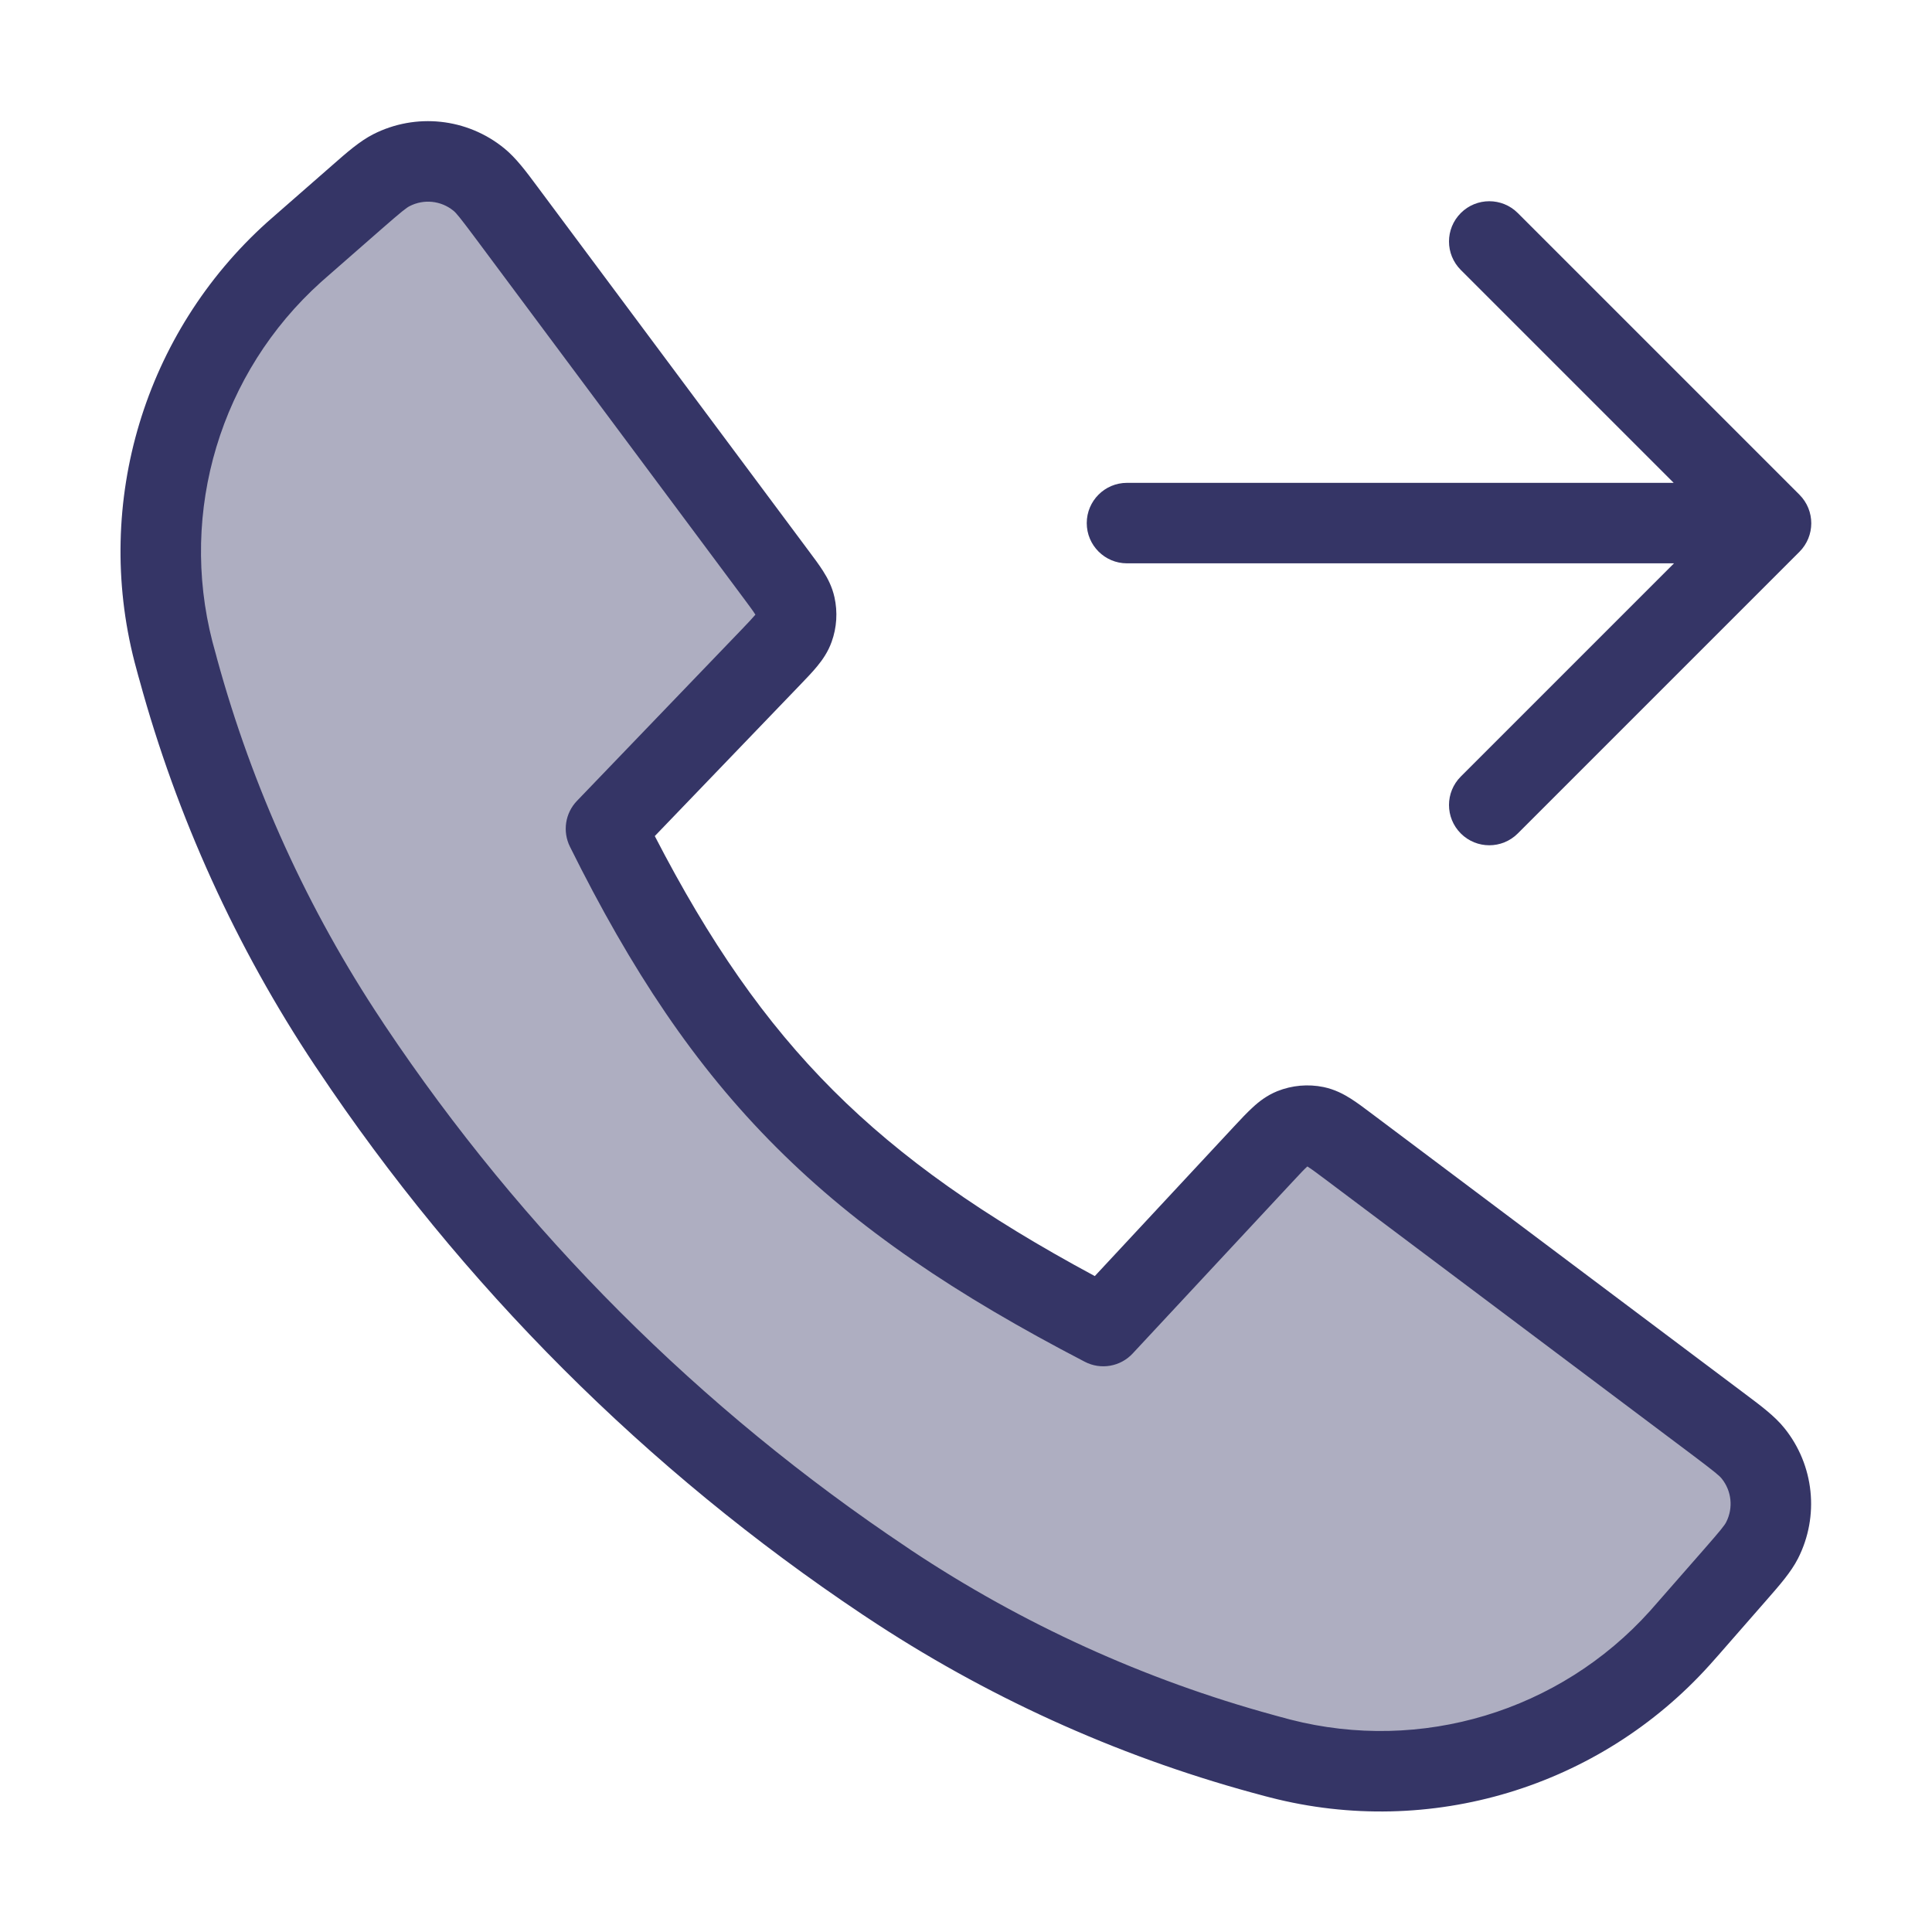 <svg width="24" height="24" viewBox="0 0 24 24" fill="none" xmlns="http://www.w3.org/2000/svg">
<path opacity="0.4" d="M9.639 7.133L6.313 2.669C6.134 2.428 6.044 2.308 5.947 2.229C5.64 1.98 5.215 1.935 4.863 2.114C4.752 2.17 4.639 2.269 4.413 2.467L3.764 3.035C3.707 3.085 3.678 3.11 3.652 3.134C2.267 4.38 1.691 6.293 2.155 8.097C2.164 8.131 2.177 8.178 2.202 8.271L2.214 8.314C2.666 9.967 3.38 11.536 4.33 12.962L4.36 13.008C6.113 15.634 8.367 17.887 10.992 19.64L11.038 19.671C12.464 20.62 14.034 21.335 15.686 21.786L15.729 21.798C15.823 21.824 15.869 21.836 15.903 21.845C17.707 22.31 19.62 21.733 20.866 20.349C20.89 20.323 20.915 20.294 20.966 20.236L21.536 19.585C21.734 19.358 21.833 19.245 21.889 19.134C22.068 18.783 22.024 18.36 21.777 18.054C21.698 17.956 21.578 17.866 21.338 17.686L16.756 14.245C16.553 14.093 16.451 14.016 16.341 13.994C16.245 13.974 16.145 13.983 16.054 14.019C15.95 14.061 15.863 14.154 15.69 14.34L13.705 16.473C10.555 14.836 9.021 13.302 7.528 10.295L9.574 8.165C9.741 7.992 9.824 7.905 9.861 7.804C9.892 7.715 9.898 7.619 9.878 7.527C9.855 7.423 9.783 7.326 9.639 7.133Z" fill="#353566"/>
<path fill-rule="evenodd" clip-rule="evenodd" d="M4.636 1.668C5.165 1.399 5.802 1.467 6.262 1.841C6.409 1.96 6.535 2.129 6.681 2.326L10.048 6.846C10.113 6.933 10.177 7.018 10.226 7.096C10.281 7.182 10.337 7.288 10.366 7.419C10.407 7.603 10.395 7.795 10.331 7.973C10.286 8.099 10.217 8.197 10.152 8.276C10.094 8.347 10.02 8.424 9.945 8.502L8.134 10.386C8.813 11.7 9.501 12.696 10.349 13.544C11.197 14.392 12.223 15.111 13.6 15.852L15.334 13.989C15.412 13.905 15.489 13.823 15.56 13.758C15.638 13.685 15.737 13.608 15.867 13.555C16.05 13.482 16.25 13.464 16.443 13.504C16.581 13.533 16.692 13.592 16.782 13.649C16.863 13.701 16.953 13.768 17.044 13.837L21.682 17.319C21.878 17.466 22.047 17.592 22.166 17.74C22.537 18.2 22.603 18.834 22.335 19.361C22.249 19.529 22.11 19.688 21.948 19.873L21.342 20.566C21.293 20.622 21.265 20.654 21.238 20.683C19.867 22.206 17.763 22.84 15.779 22.329C15.741 22.32 15.691 22.306 15.603 22.282L15.554 22.269C13.85 21.803 12.232 21.066 10.761 20.087L10.714 20.056C8.035 18.266 5.734 15.966 3.945 13.286L3.913 13.239C2.934 11.769 2.198 10.15 1.732 8.446L1.718 8.397C1.694 8.309 1.681 8.259 1.671 8.222C1.16 6.237 1.794 4.133 3.317 2.762C3.346 2.736 3.377 2.709 3.431 2.662L4.125 2.055C4.309 1.893 4.468 1.754 4.636 1.668ZM5.632 2.617C5.478 2.492 5.266 2.47 5.09 2.56C5.048 2.581 4.992 2.625 4.742 2.843L4.093 3.411C4.035 3.462 4.009 3.485 3.986 3.505C2.74 4.627 2.221 6.349 2.639 7.972C2.647 8.002 2.659 8.044 2.685 8.14L2.696 8.182C3.134 9.783 3.826 11.304 4.746 12.685L4.776 12.731C6.493 15.301 8.699 17.508 11.27 19.224L11.315 19.255C12.697 20.174 14.217 20.866 15.818 21.304L15.861 21.316C15.956 21.342 15.998 21.353 16.028 21.361C17.652 21.779 19.373 21.26 20.495 20.014C20.516 19.991 20.538 19.966 20.589 19.907L21.16 19.255C21.378 19.006 21.423 18.949 21.444 18.907C21.533 18.732 21.511 18.52 21.387 18.367C21.358 18.331 21.303 18.285 21.038 18.085L16.456 14.645C16.348 14.564 16.29 14.521 16.245 14.493L16.241 14.49L16.236 14.494C16.198 14.529 16.148 14.582 16.056 14.681L14.071 16.813C13.918 16.978 13.674 17.02 13.475 16.916C11.873 16.084 10.654 15.264 9.642 14.251C8.628 13.238 7.842 12.053 7.08 10.518C6.986 10.328 7.021 10.101 7.167 9.949L9.214 7.819C9.302 7.727 9.349 7.677 9.381 7.639L9.384 7.635L9.381 7.631C9.355 7.589 9.314 7.535 9.238 7.432L5.912 2.967C5.714 2.702 5.668 2.646 5.632 2.617Z" fill="#353566"/>
<path d="M13.5 6.498C13.5 6.222 13.724 5.998 14 5.998H20.791L18.147 3.354C17.951 3.158 17.951 2.842 18.147 2.646C18.342 2.451 18.659 2.451 18.854 2.646L22.354 6.146C22.549 6.342 22.549 6.658 22.354 6.854L18.854 10.354C18.659 10.549 18.342 10.549 18.147 10.354C17.951 10.158 17.951 9.842 18.147 9.646L20.795 6.998H14C13.724 6.998 13.5 6.774 13.5 6.498Z" fill="#353566"/>
</svg>
